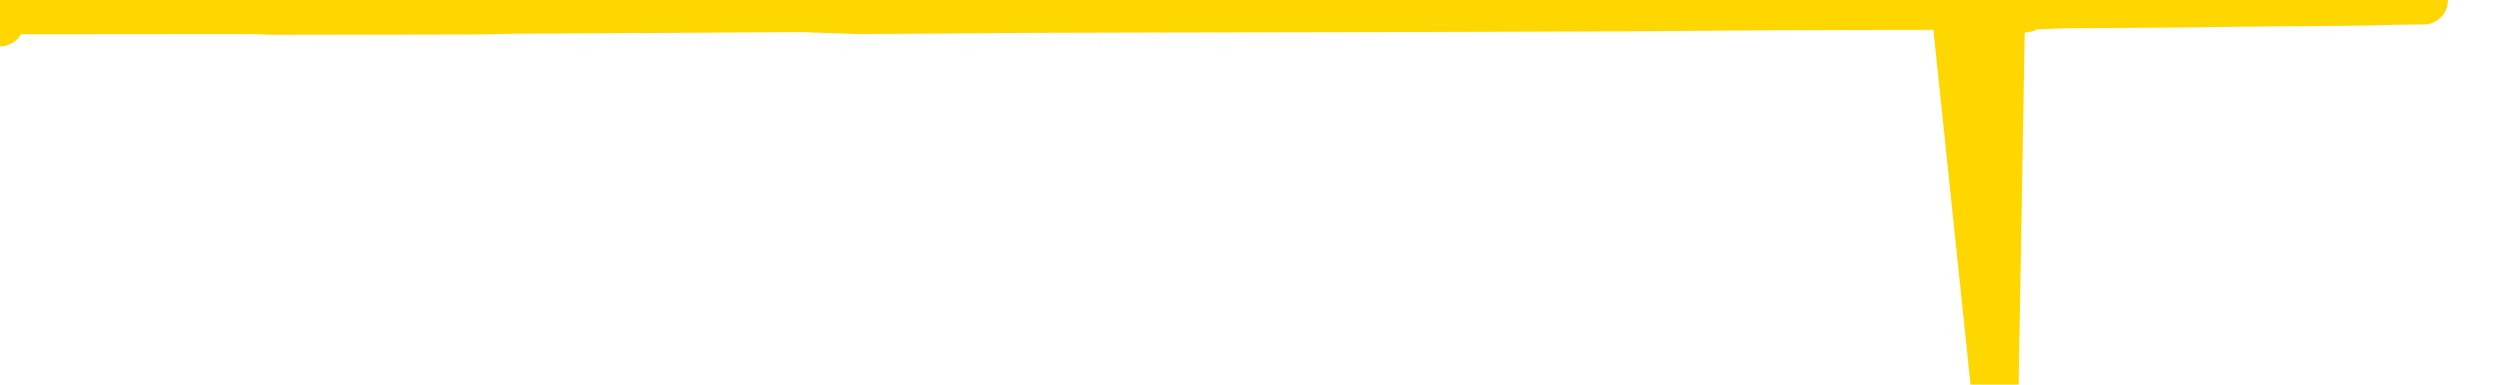 <svg xmlns="http://www.w3.org/2000/svg" version="1.1" viewBox="0 0 6500 1000">
	<path fill="none" stroke="gold" stroke-width="125" stroke-linecap="round" stroke-linejoin="round" d="M0 58  L-35828 58 L-35416 56 L-35191 57 L-35134 56 L-35096 53 L-34912 51 L-34422 48 L-34129 47 L-33817 46 L-33583 44 L-33529 41 L-33470 39 L-33317 38 L-33276 36 L-33144 35 L-32851 36 L-32311 35 L-31700 33 L-31652 35 L-31012 33 L-30979 34 L-30453 32 L-30321 31 L-29931 26 L-29603 23 L-29485 21 L-29274 23 L-28557 22 L-27987 21 L-27880 20 L-27705 17 L-27484 15 L-27083 14 L-27057 11 L-26129 9 L-26041 7 L-25959 4 L-25889 2 L-25592 1 L-25440 0 L-23550 7 L-23449 3 L-23187 1 L-22893 3 L-22751 1 L-22503 0 L-22467 -1 L-22309 -3 L-21845 -4 L-21592 -7 L-21380 -8 L-21129 -9 L-20780 -11 L-19852 -14 L-19759 -16 L-19348 -17 L-18177 -19 L-16988 -21 L-16896 -23 L-16868 -26 L-16602 -29 L-16303 -32 L-16175 -33 L-16137 -35 L-15323 -27 L-14939 -28 L-13878 -31 L-13817 -32 L-13552 64 L-13080 63 L-12888 60 L-12624 59 L-12287 58 L-12152 59 L-11696 56 L-10953 54 L-10936 52 L-10770 51 L-10702 53 L-10186 52 L-9157 50 L-8961 47 L-8473 48 L-8111 47 L-7702 50 L-7316 51 L-5613 50 L-5515 48 L-5443 50 L-5382 48 L-5197 47 L-4861 46 L-4220 44 L-4143 46 L-4082 45 L-3896 44 L-3816 42 L-3639 41 L-3620 42 L-3390 41 L-3002 40 L-2113 39 L-2074 38 L-1986 35 L-1958 34 L-950 32 L-800 31 L-776 29 L-643 28 L-603 27 L654 26 L712 28 L1251 27 L1304 26 L1351 25 L1746 23 L1885 22 L2085 21 L2232 26 L2397 25 L2673 23 L3032 22 L3584 21 L4229 19 L4488 17 L4642 16 L5043 15 L5083 14 L5186 998 L5203 14 L5265 22 L5279 14 L5373 11 L5666 9 L5818 7 L6148 4 L6226 2 L6302 1" />
</svg>
